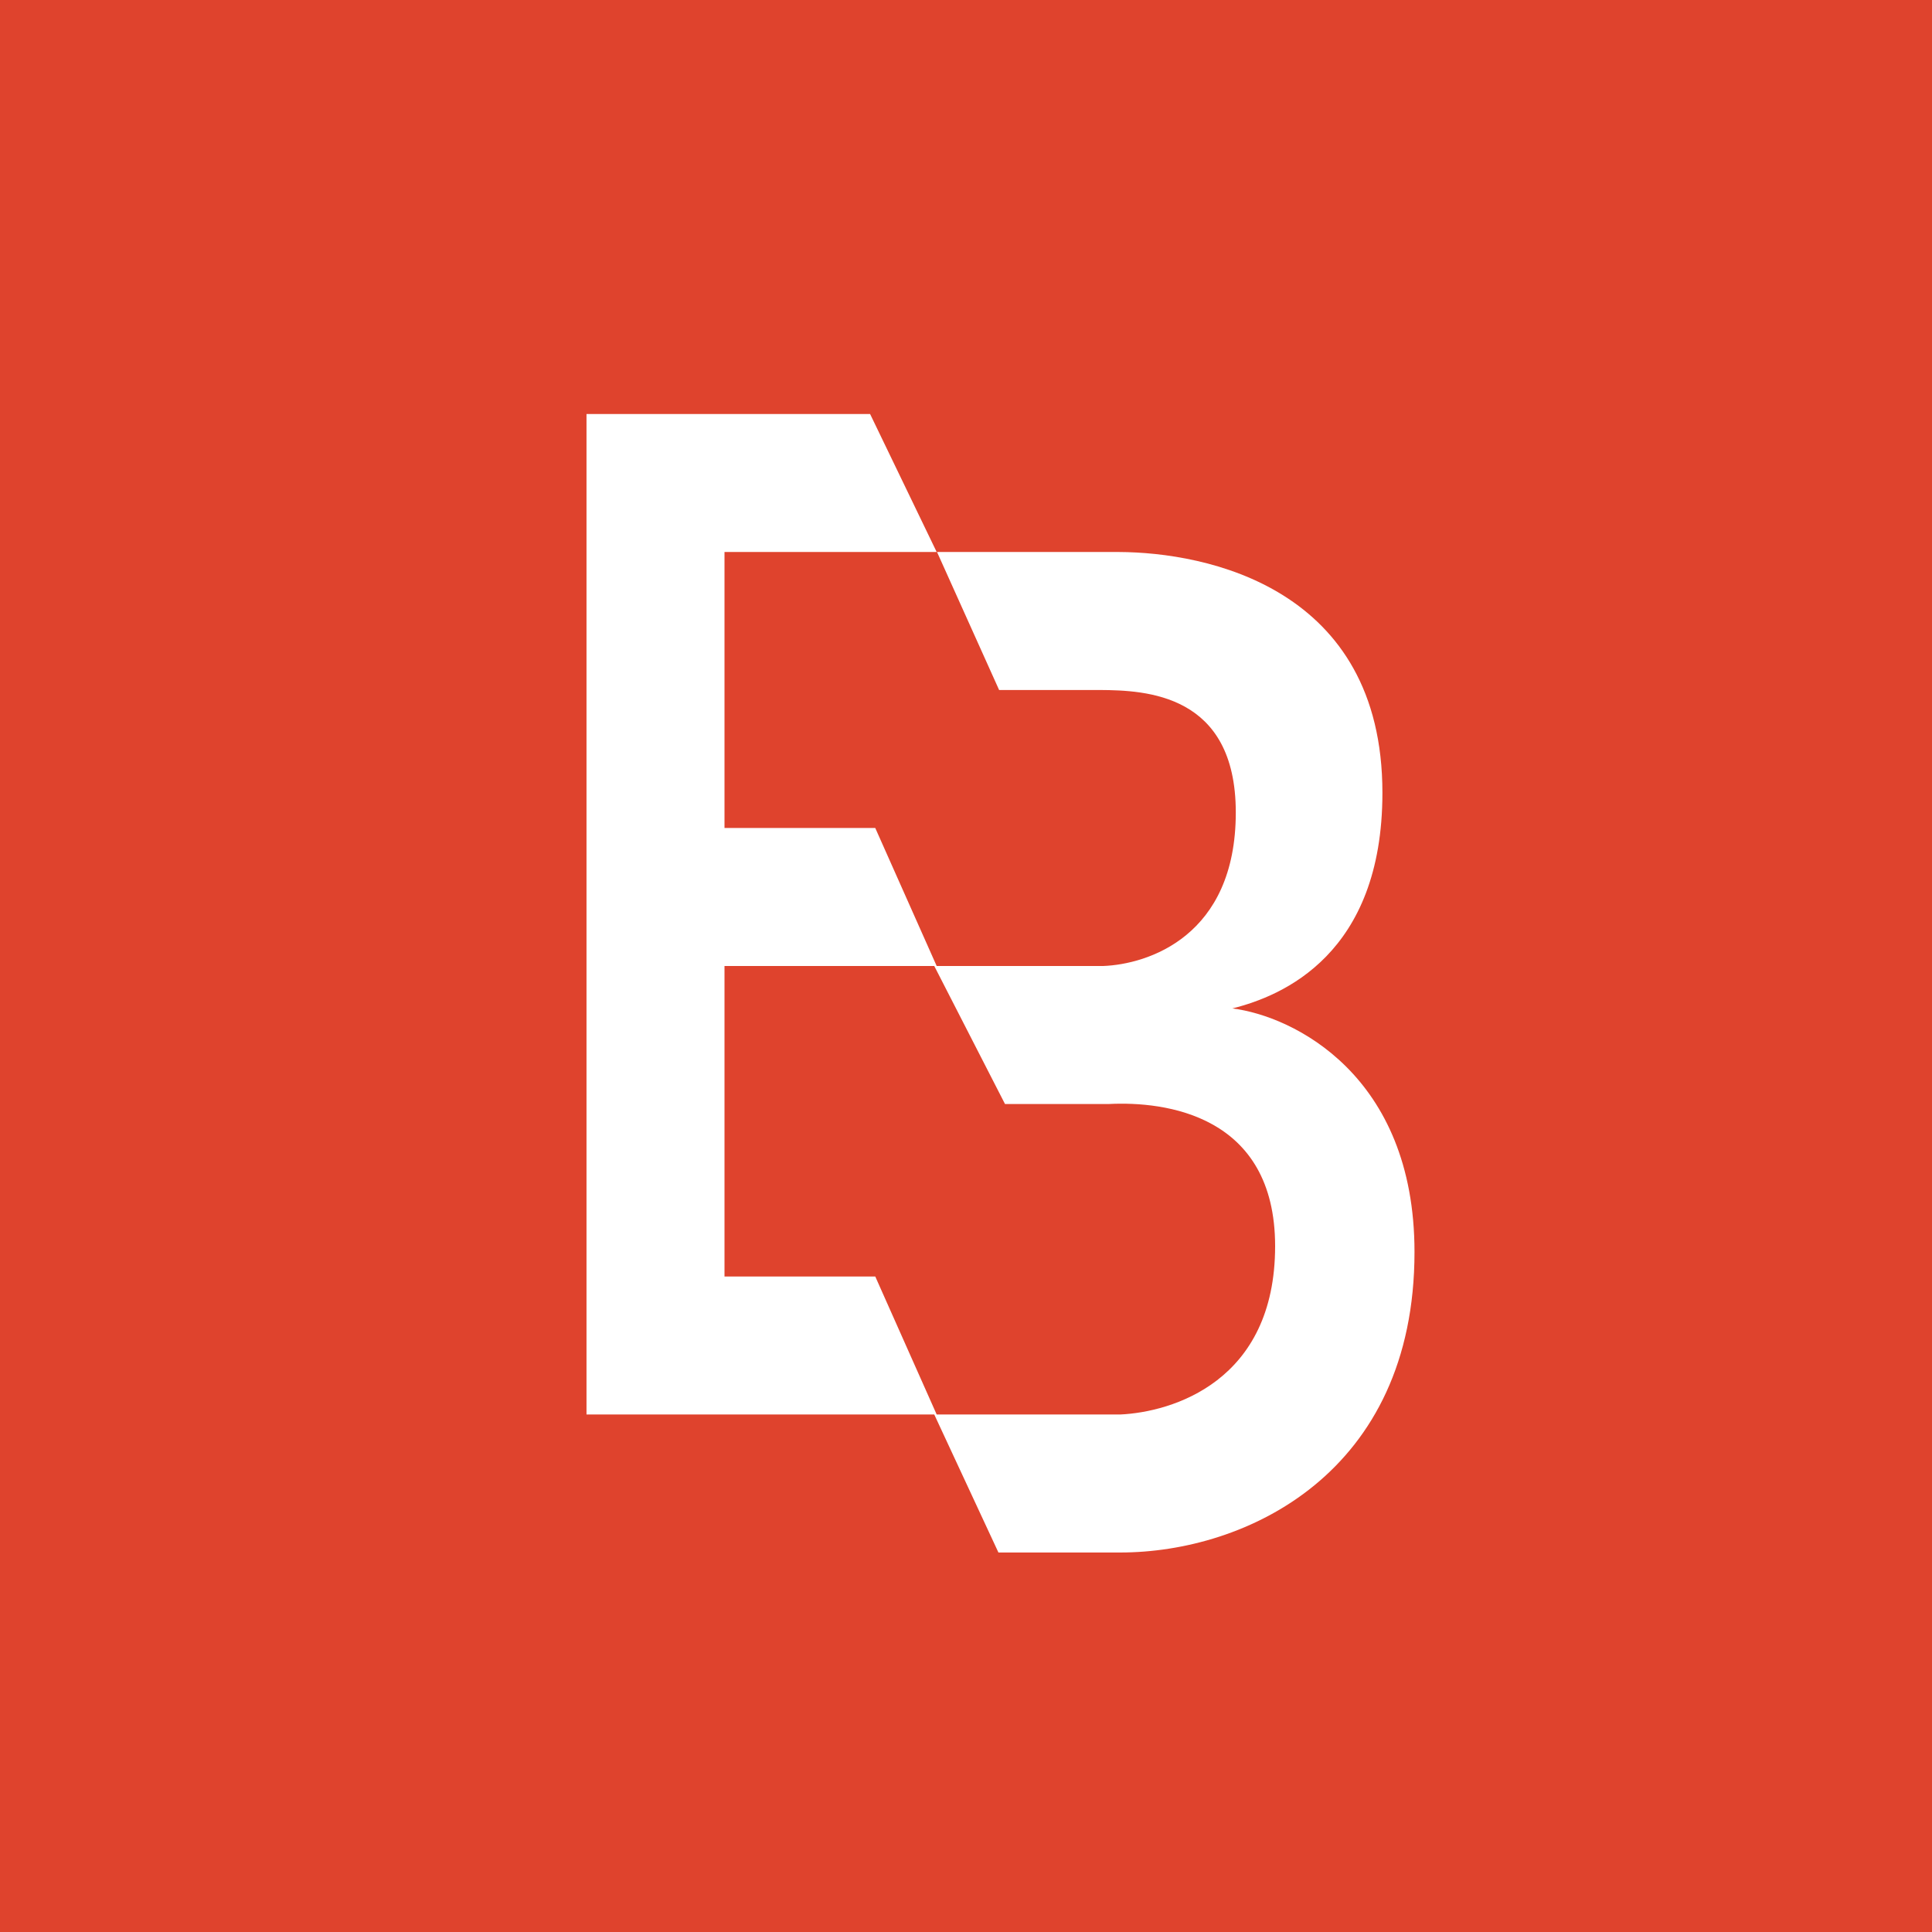 <?xml version='1.0' encoding='utf-8'?>
<!-- by TradeStack -->
<svg width="56" height="56" viewBox="0 0 56 56" xmlns="http://www.w3.org/2000/svg"><path fill="#DF432D" d="M0 0h56v56H0z" /><path fill-rule="evenodd" d="M17 12v29h10.08l1.86 4h3.53c3.65 0 8.53-2.3 8.53-8.71 0-5.13-3.52-6.84-5.28-7.06 1.45-.36 4.35-1.57 4.35-6.25 0-5.95-5.1-6.97-7.64-6.98h-5.27l1.8 4h2.93c1.31.01 3.93.1 3.93 3.55 0 3.6-2.56 4.4-3.84 4.45h-4.83l-1.78-4H21v-8h6.15l-1.93-4H17Zm10.08 16H21v9h4.37l1.78 4h5.32c1.5-.07 4.49-.95 4.49-4.88 0-3.82-3.21-4.2-4.81-4.12h-3.02l-2.05-4Z" fill="#fff" /></svg>